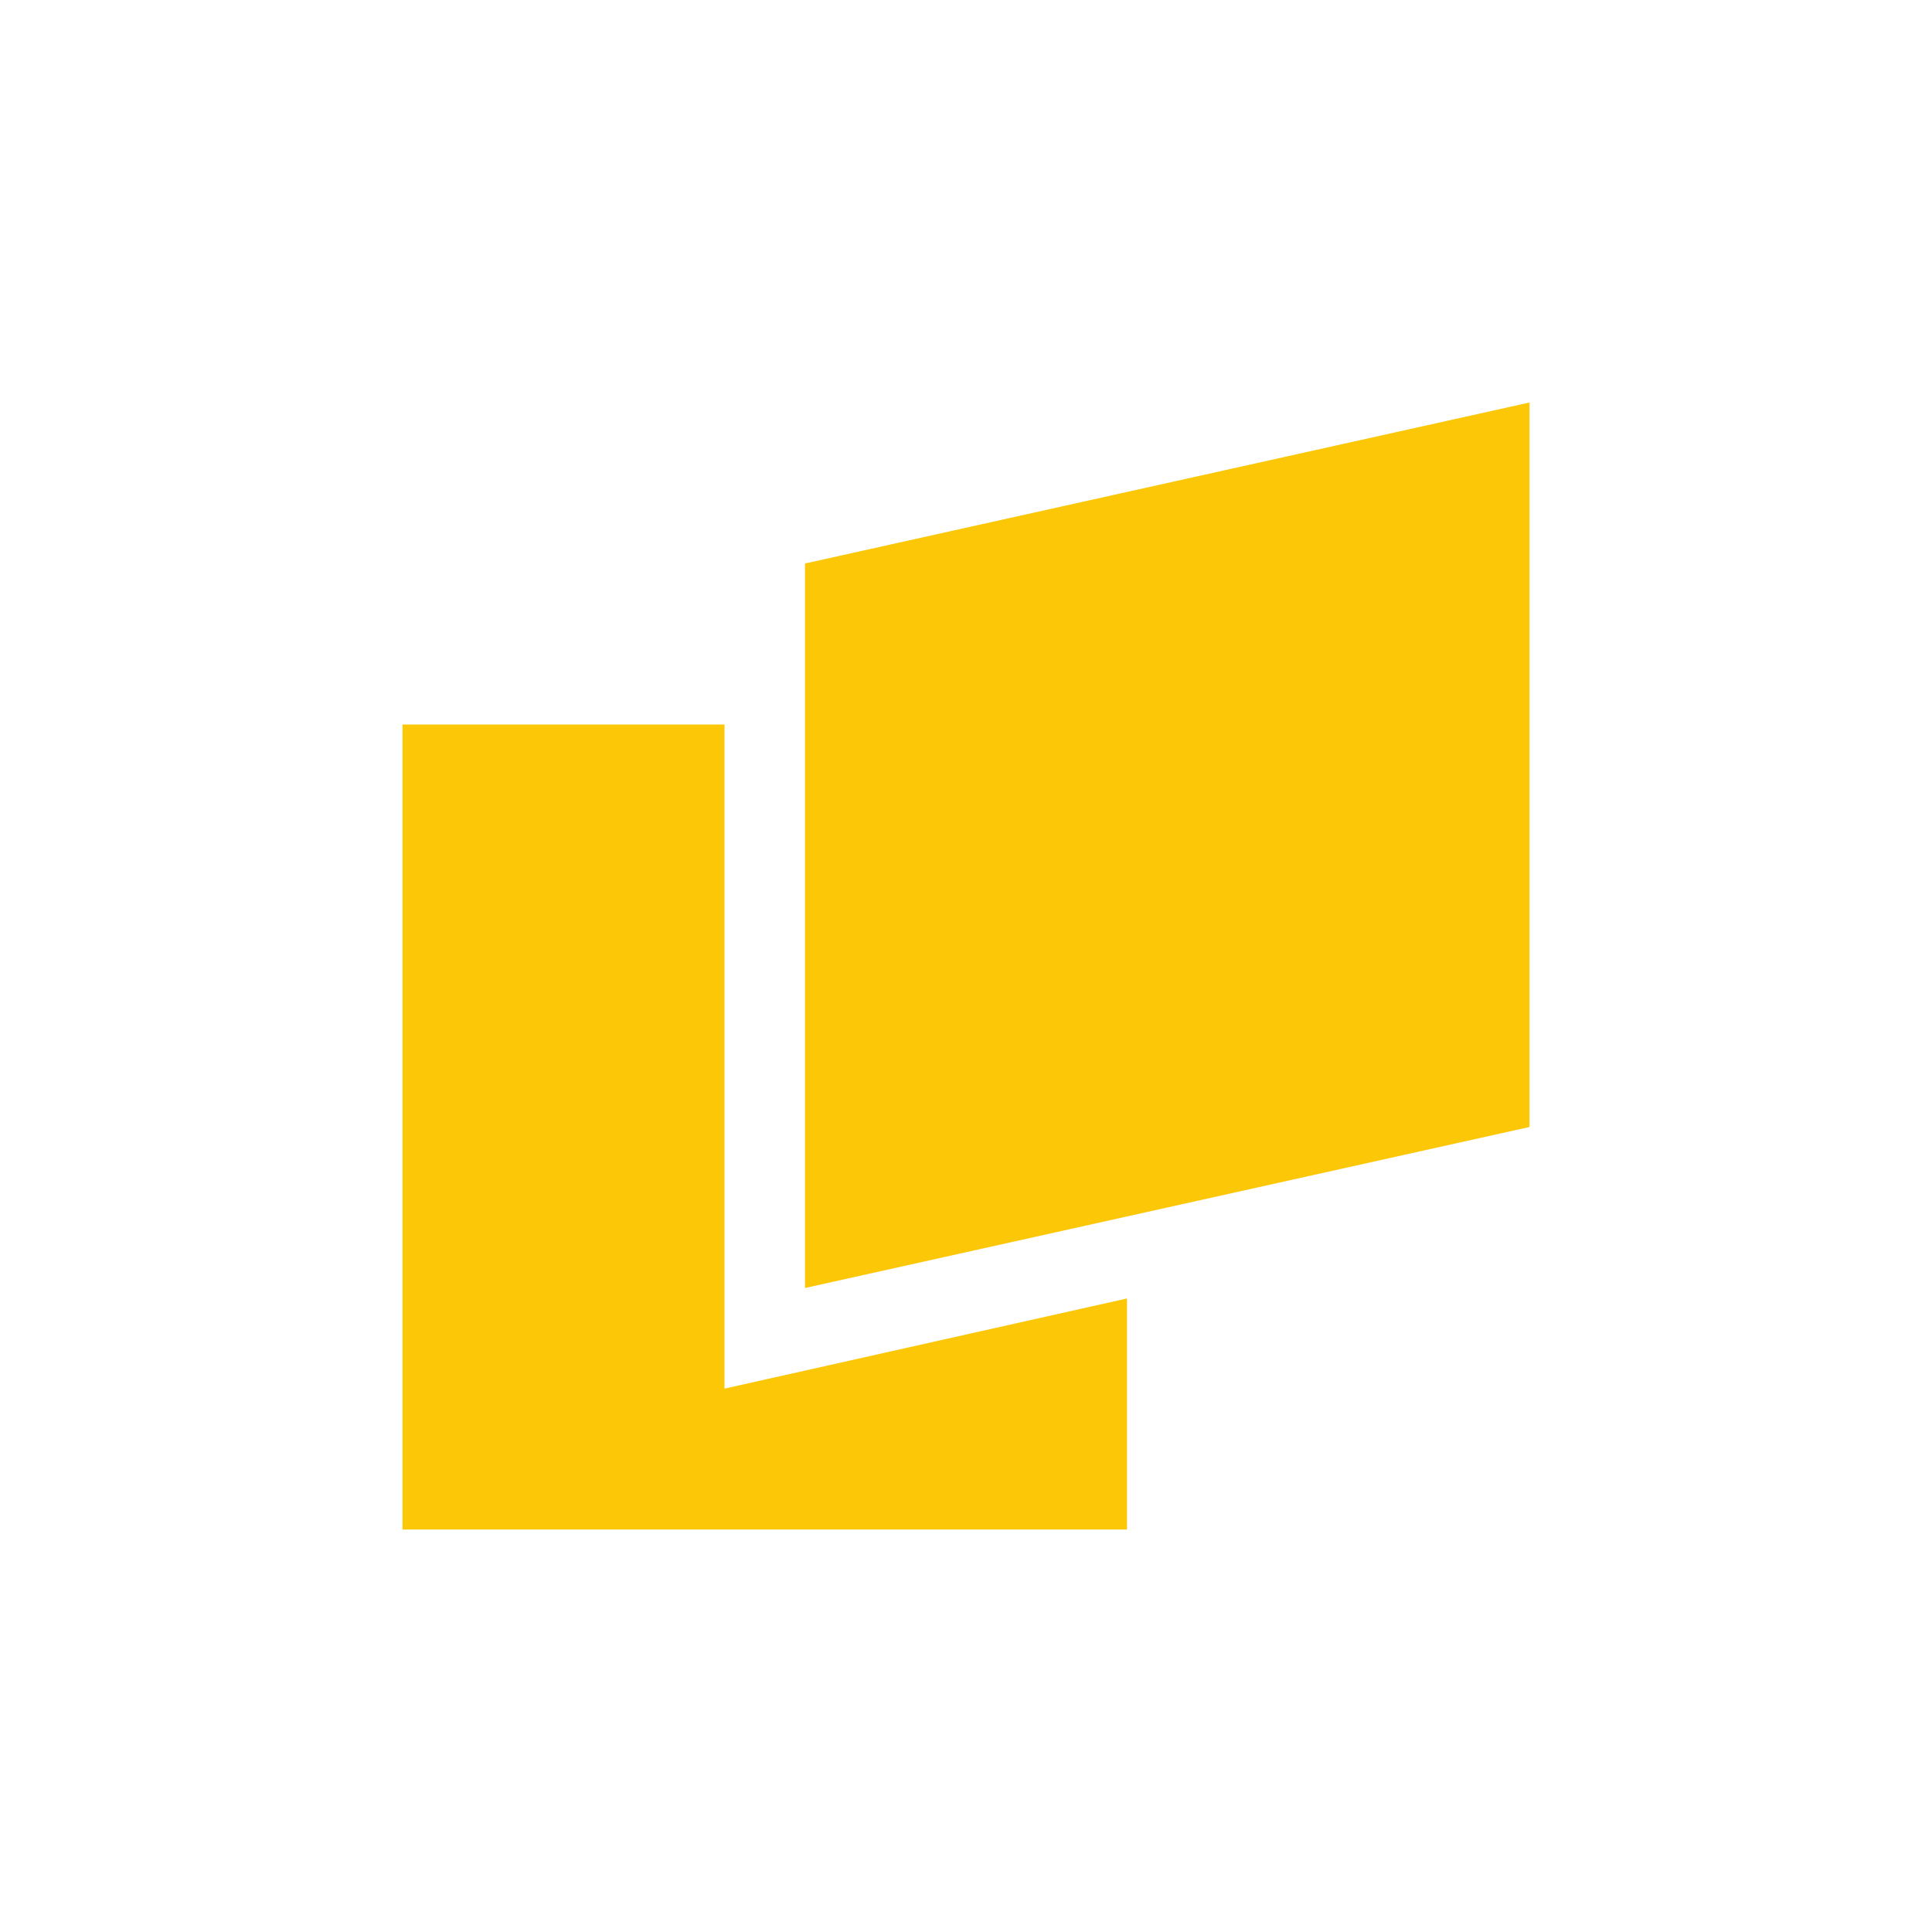 <svg xmlns="http://www.w3.org/2000/svg" width="24" height="24"><defs><style id="current-color-scheme"></style></defs><path d="M19 5l-9 2v9l9-2V5zM5 9v10h9v-2.87l-5 1.12V9H5z" fill="currentColor" color="#fbc707"/></svg>
